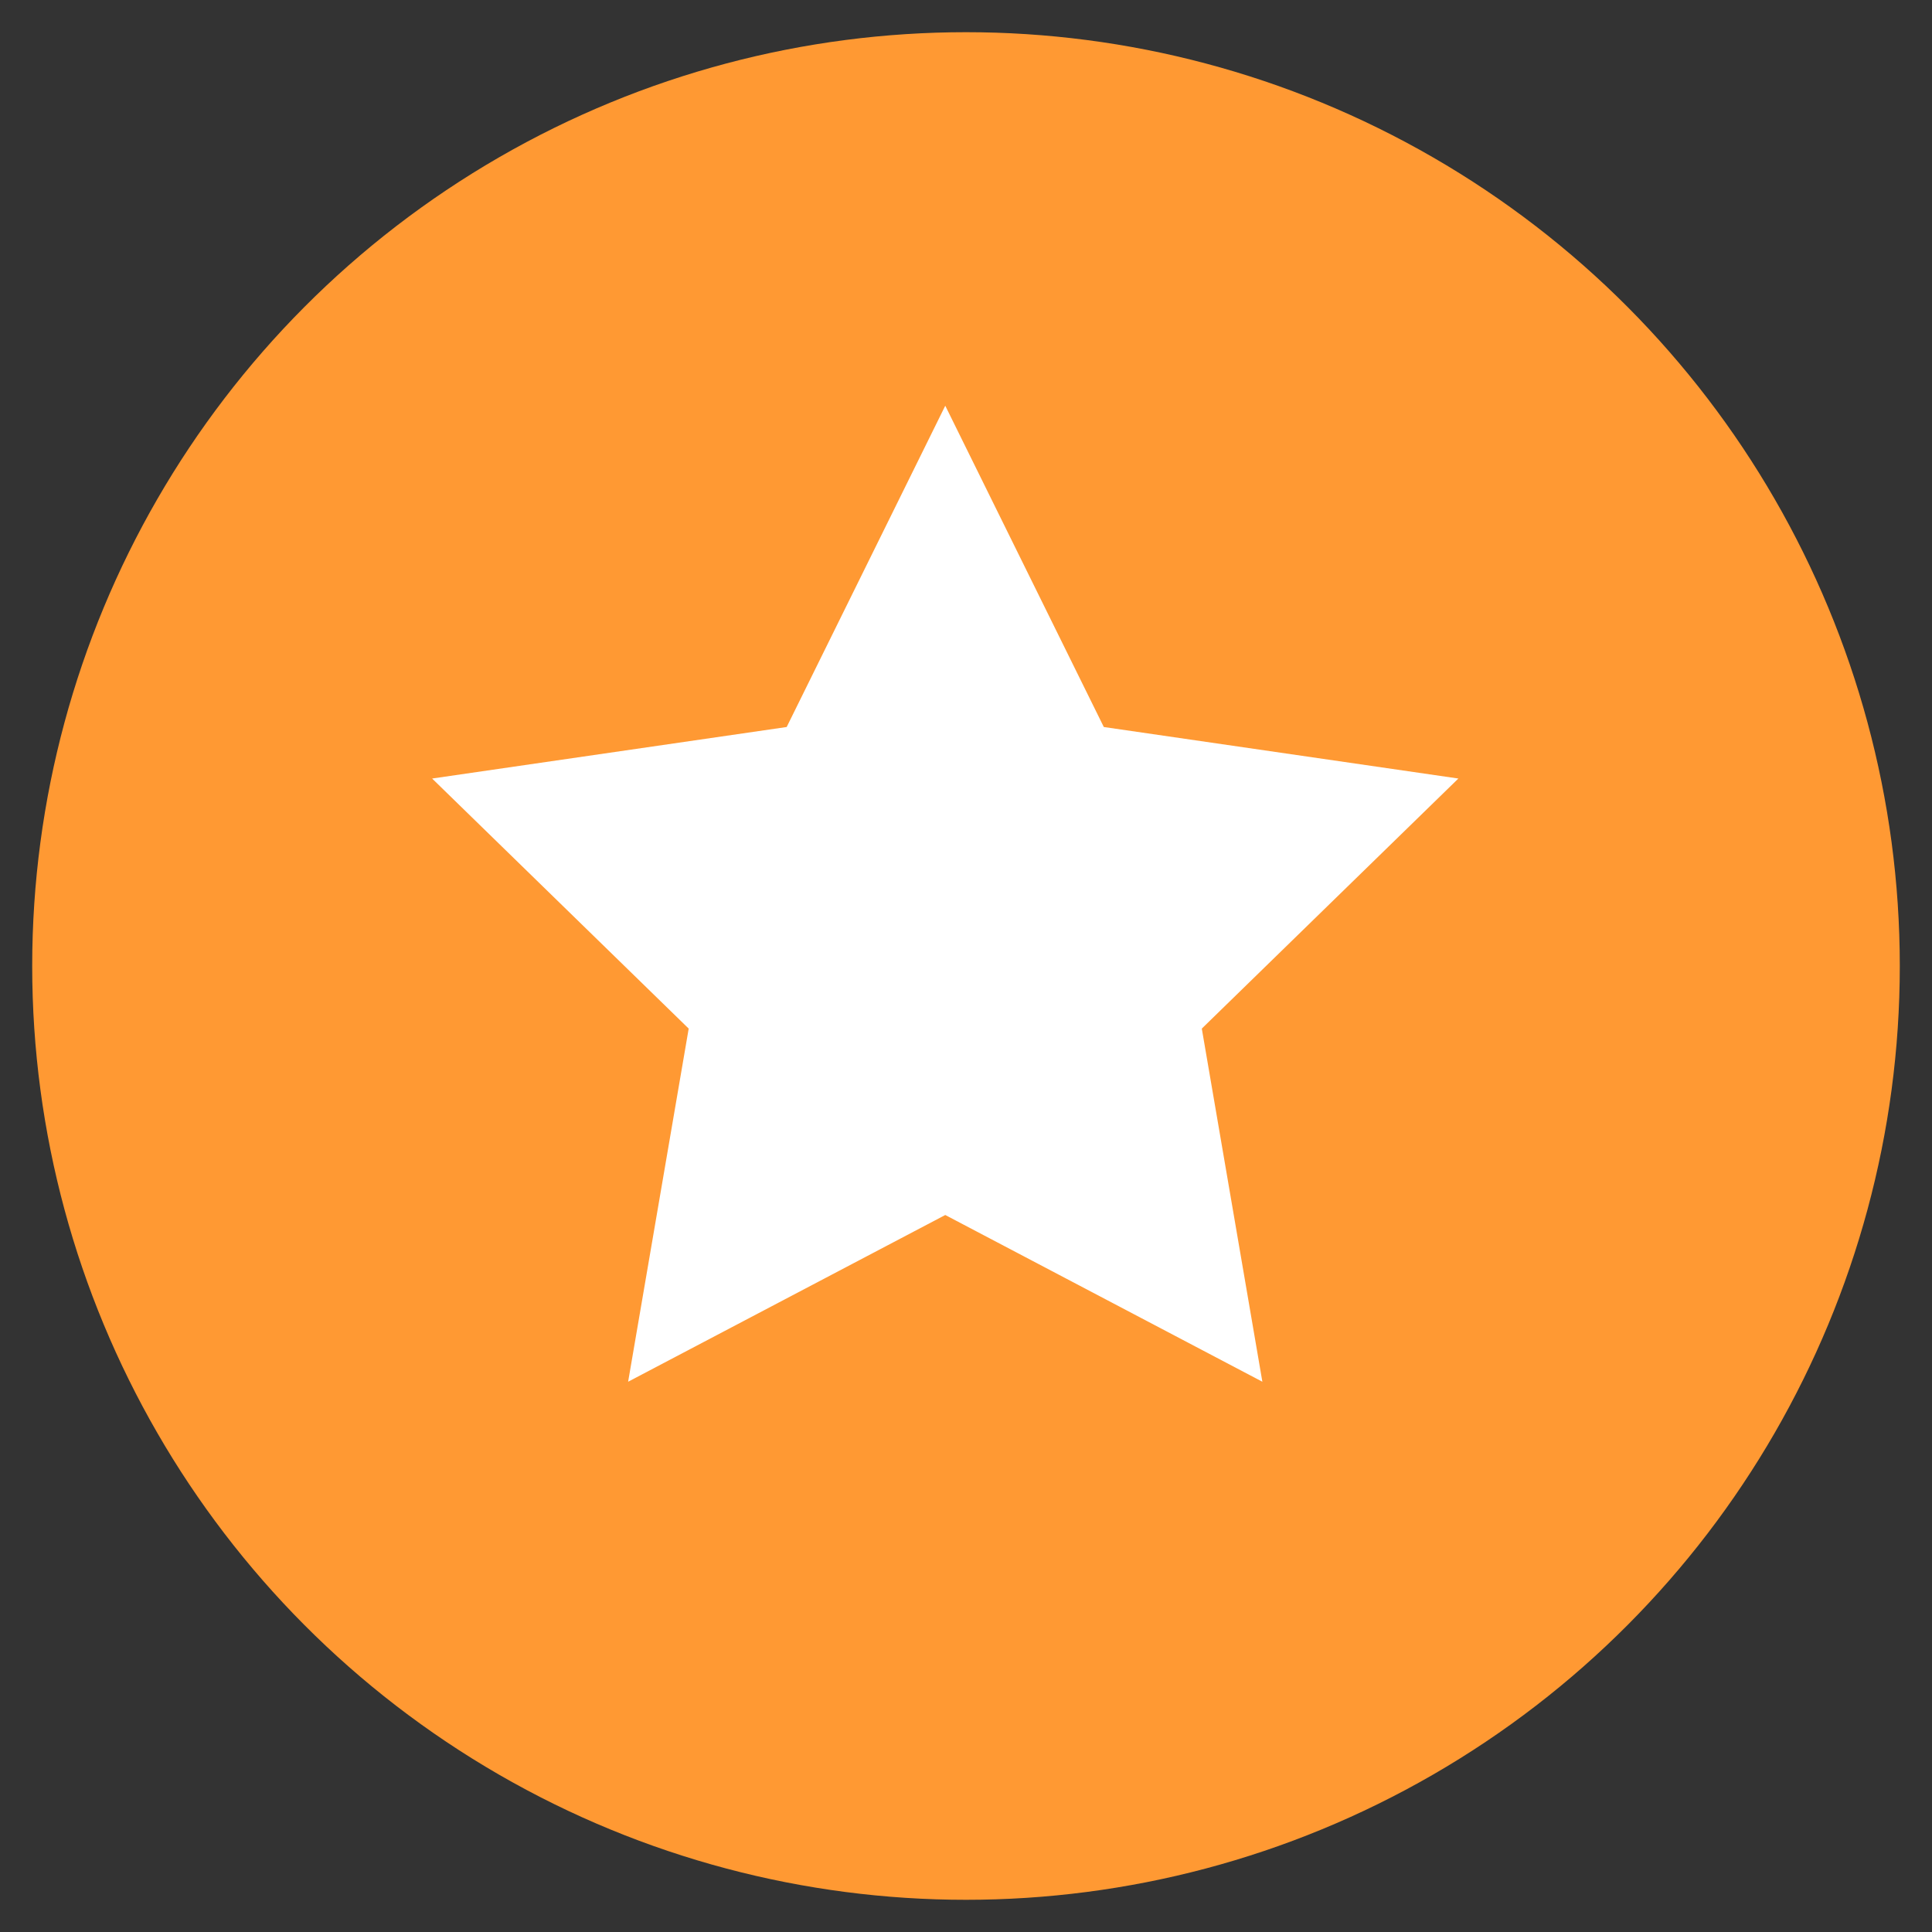<svg width="60px" height="60px" viewBox="0 0 60 60" version="1.1" xmlns="http://www.w3.org/2000/svg" xmlns:xlink="http://www.w3.org/1999/xlink">
    <rect x="0" y="0" width="60" height="60" fill="#333333" stroke="none"/>
    <!-- Generator: Sketch 63.1 (92452) - https://sketch.com -->
    <title>star</title>
    <desc>Created with Sketch.</desc>
    <g id="star" stroke="none" stroke-width="1" fill="none" fill-rule="evenodd">
        <g id="Group" transform="translate(1, 1)">
            <g id="Group-12-Copy-2" fill="#FF9933">
                <g id="Group-4-Copy-3">
                    <circle id="Oval" cx="29" cy="29" r="29"/>
                </g>
            </g>
            <polygon id="Star-Copy-3" fill="#FFFFFF" points="28.356 36.733 18.507 41.911 20.388 30.944 12.42 23.178 23.431 21.578 28.356 11.6 33.28 21.578 44.291 23.178 36.323 30.944 38.204 41.911"/>
        </g>
    </g>
</svg>